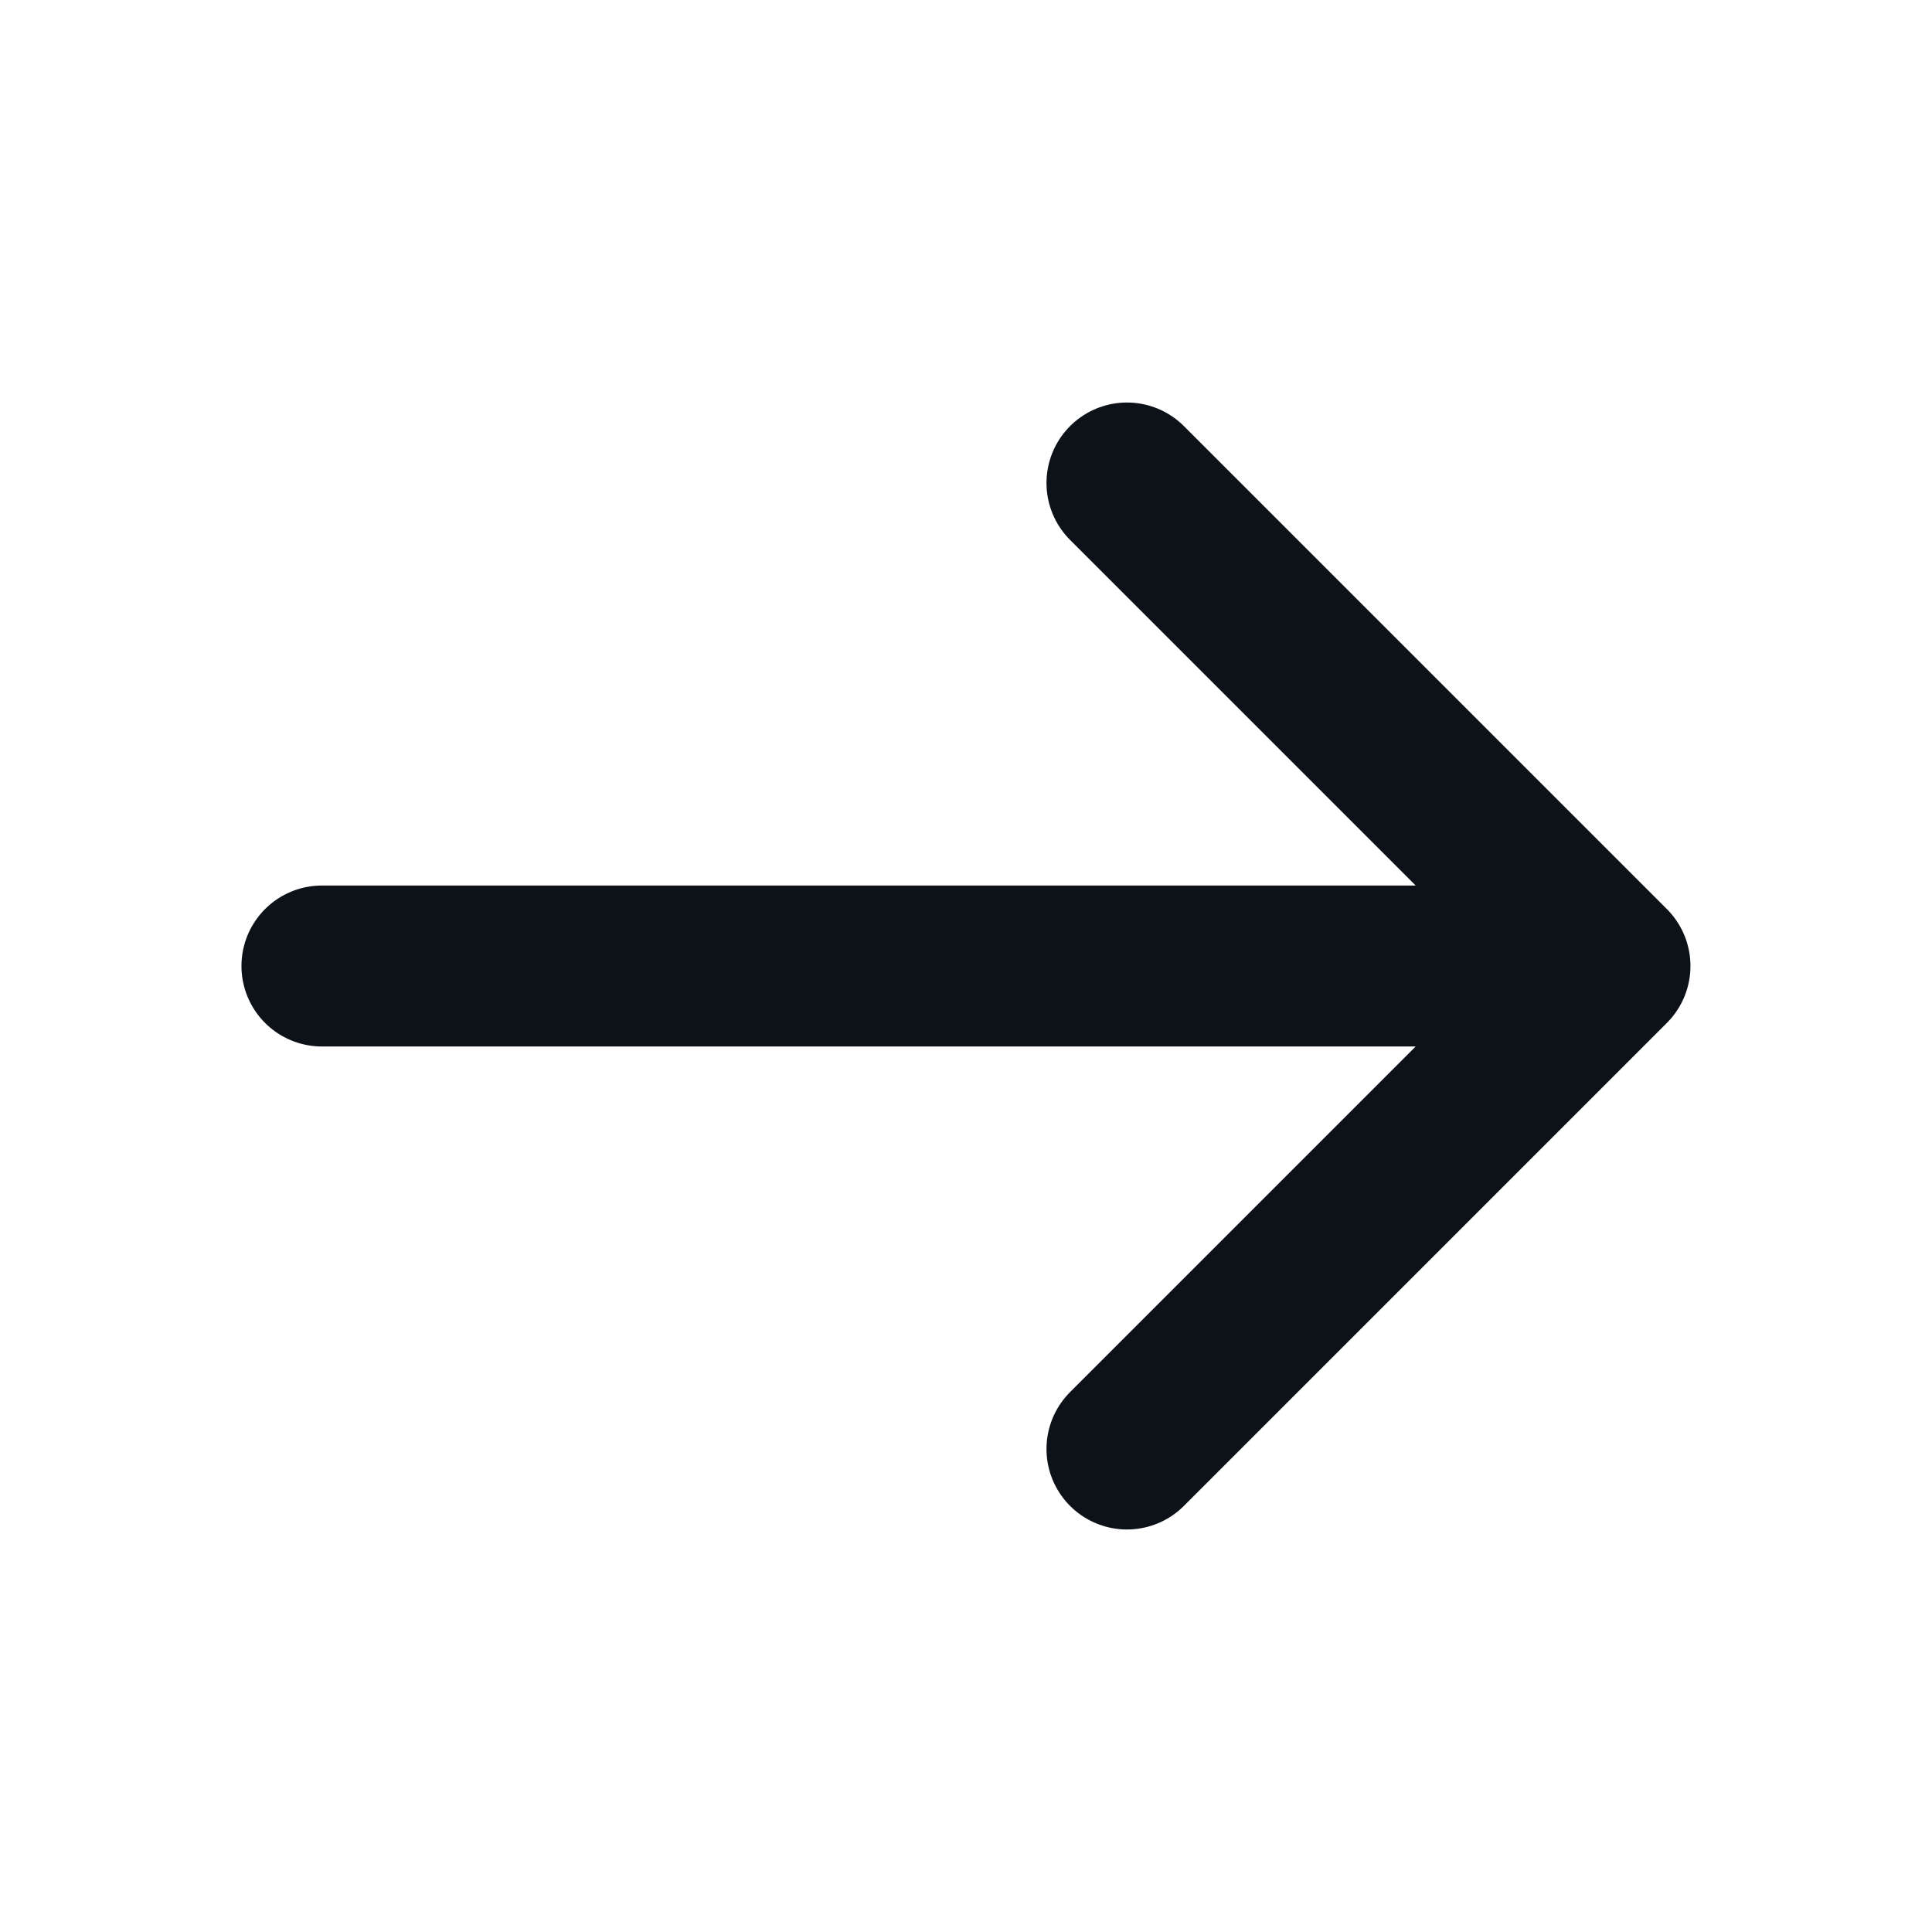 <svg width="22" height="22" viewBox="0 0 22 22" fill="none" xmlns="http://www.w3.org/2000/svg">
<path d="M3.666 11H18.333M18.333 11L12.833 5.5M18.333 11L12.833 16.5" stroke="#0D1219" stroke-width="1.833" stroke-linecap="round" stroke-linejoin="round"/>
</svg>

